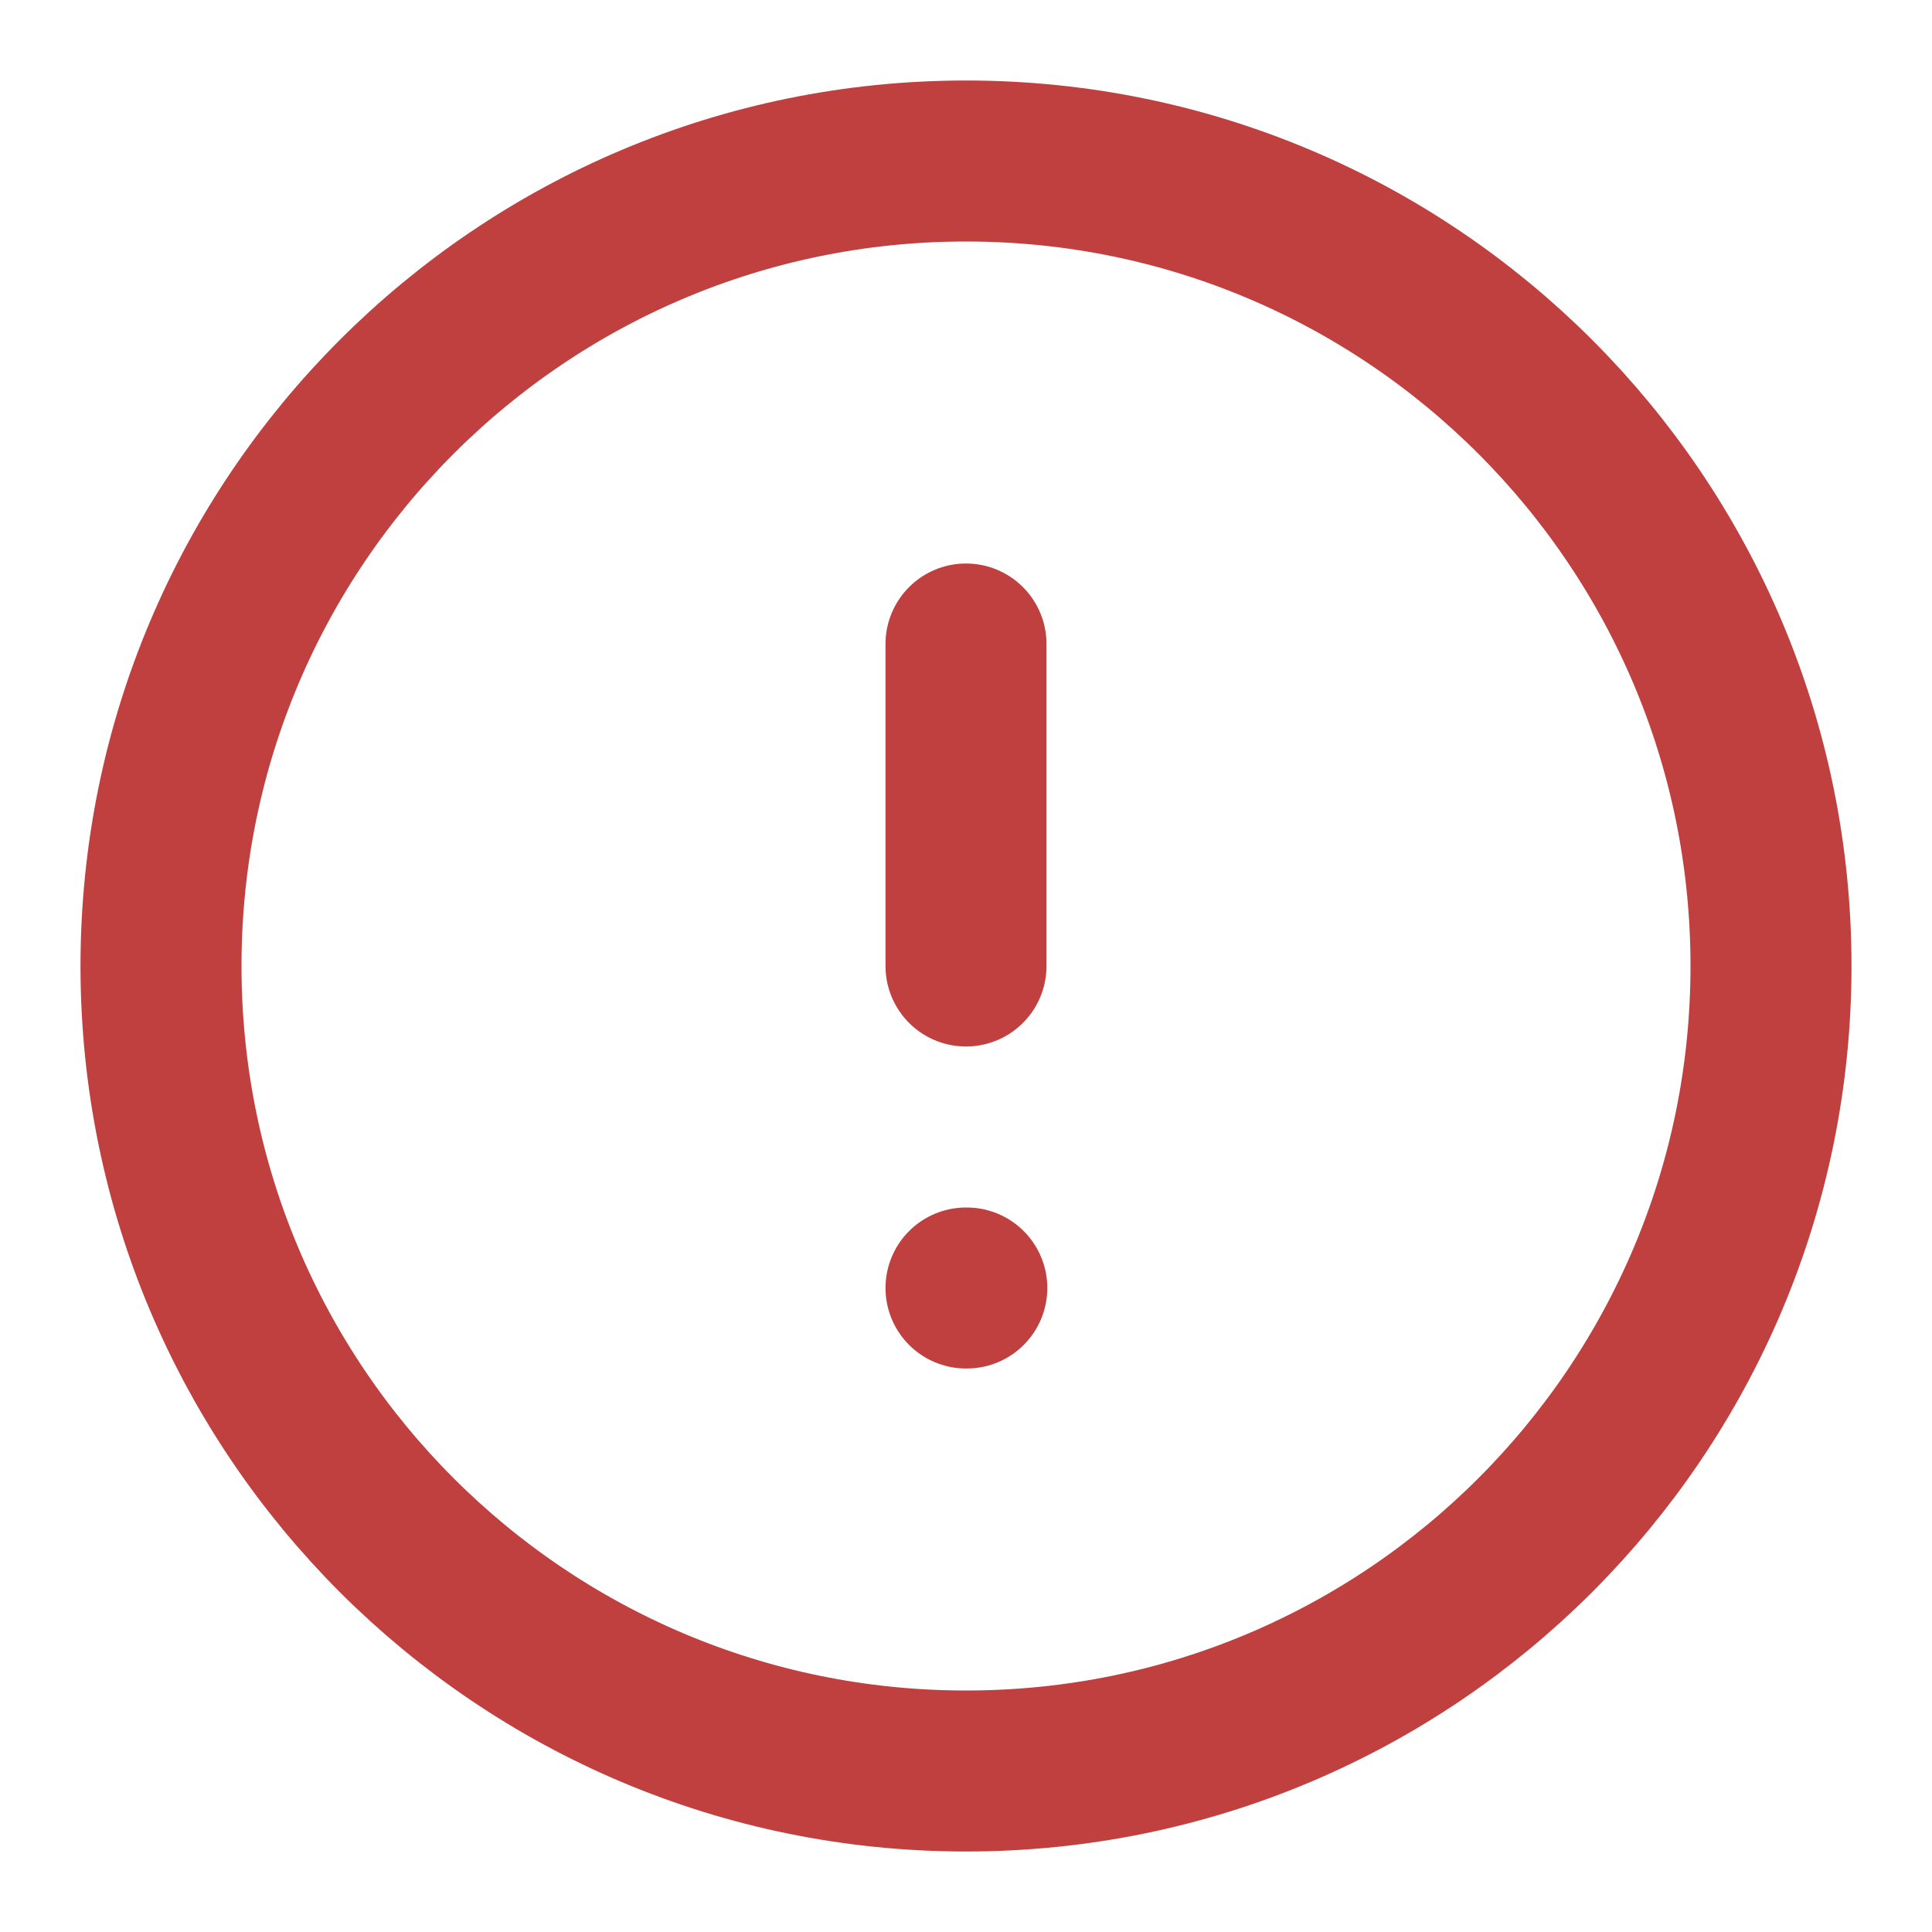 <svg xmlns="http://www.w3.org/2000/svg" width="24" height="24" fill="none" viewBox="0 0 24 24"><path stroke="#C04040" stroke-linecap="round" stroke-linejoin="round" stroke-width="2" d="M12 22C17.523 22 22 17.523 22 12C22 6.477 17.523 2 12 2C6.477 2 2 6.477 2 12C2 17.523 6.477 22 12 22Z"/><path stroke="#C04040" stroke-linecap="round" stroke-linejoin="round" stroke-width="2" d="M12 8V12"/><path stroke="#C04040" stroke-linecap="round" stroke-linejoin="round" stroke-width="2" d="M12 16H12.01"/></svg>